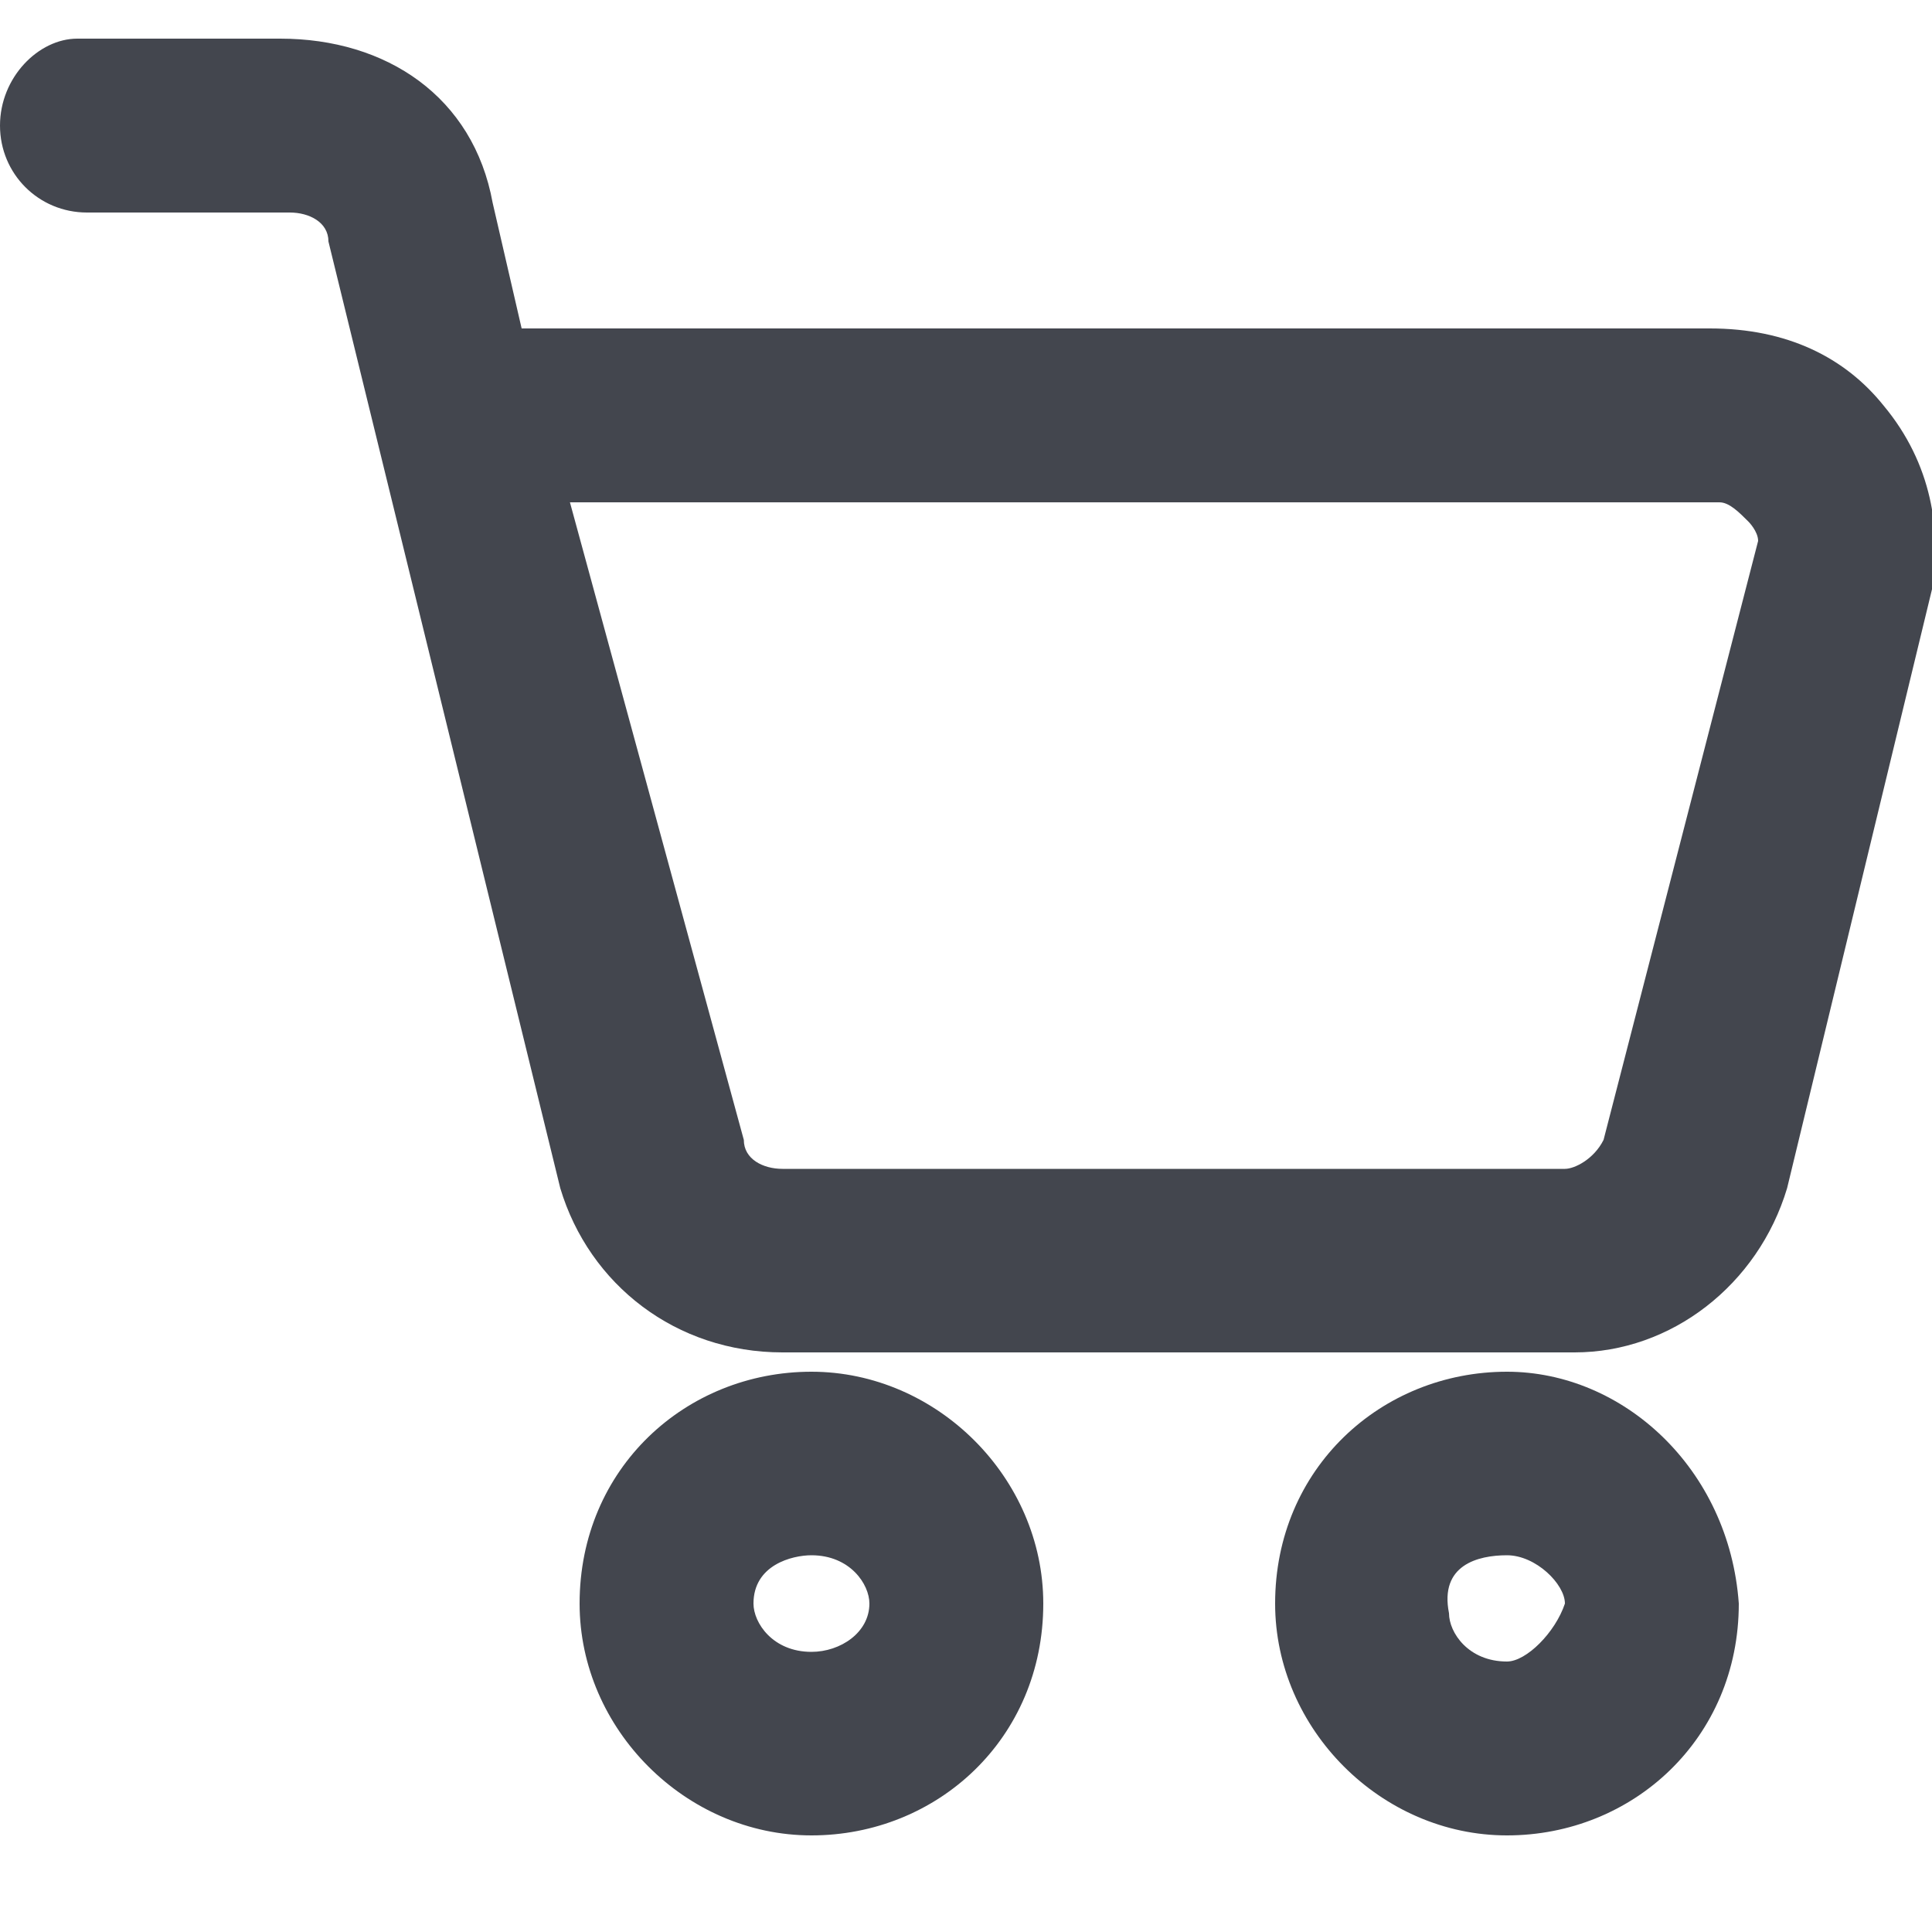<?xml version="1.0" encoding="utf-8"?>
<!-- Generator: Adobe Illustrator 25.0.0, SVG Export Plug-In . SVG Version: 6.00 Build 0)  -->
<svg version="1.1" id="Layer_1" focusable="false" xmlns="http://www.w3.org/2000/svg" xmlns:xlink="http://www.w3.org/1999/xlink"
	 x="0px" y="0px" viewBox="0 0 20 20" style="enable-background:new 0 0 20 20;" xml:space="preserve">
<style type="text/css">
	.st0{fill:#43464E;}
</style>
<g>
	<path class="st0" d="M19.5,4.2c-0.4-0.5-1-0.8-1.8-0.8H5.4L5.1,2.1C4.9,1,4,0.4,2.9,0.4H0.8C0.4,0.4,0,0.8,0,1.3
		c0,0.5,0.4,0.9,0.9,0.9H3c0.2,0,0.4,0.1,0.4,0.3l2.4,9.8C6.1,13.3,7,14,8.1,14h8.2c1,0,1.9-0.7,2.2-1.7l0,0l1.5-6.2
		C20.1,5.5,20,4.8,19.5,4.2z M18.2,5.6L18.2,5.6l-1.6,6.2c-0.1,0.2-0.3,0.3-0.4,0.3H8.1c-0.2,0-0.4-0.1-0.4-0.3L5.9,5.2h11.9
		c0.1,0,0.2,0.1,0.3,0.2l0,0l0,0C18.1,5.4,18.2,5.5,18.2,5.6z"/>
	<path class="st0" d="M8.4,14.2c-1.3,0-2.4,1-2.4,2.4c0,1.3,1.1,2.4,2.4,2.4c1.3,0,2.4-1,2.4-2.4C10.8,15.3,9.7,14.2,8.4,14.2z
		 M8.4,16.1c0.4,0,0.6,0.3,0.6,0.5c0,0.3-0.3,0.5-0.6,0.5c-0.4,0-0.6-0.3-0.6-0.5C7.8,16.2,8.2,16.1,8.4,16.1z"/>
	<path class="st0" d="M15.6,14.2c-1.3,0-2.4,1-2.4,2.4c0,1.3,1.1,2.4,2.4,2.4c1.3,0,2.4-1,2.4-2.4v0l0,0
		C17.9,15.2,16.8,14.2,15.6,14.2z M15.6,16.1c0.3,0,0.6,0.3,0.6,0.5c-0.1,0.3-0.4,0.6-0.6,0.6c-0.4,0-0.6-0.3-0.6-0.5
		C14.9,16.2,15.3,16.1,15.6,16.1z"/>
</g>
</svg>
